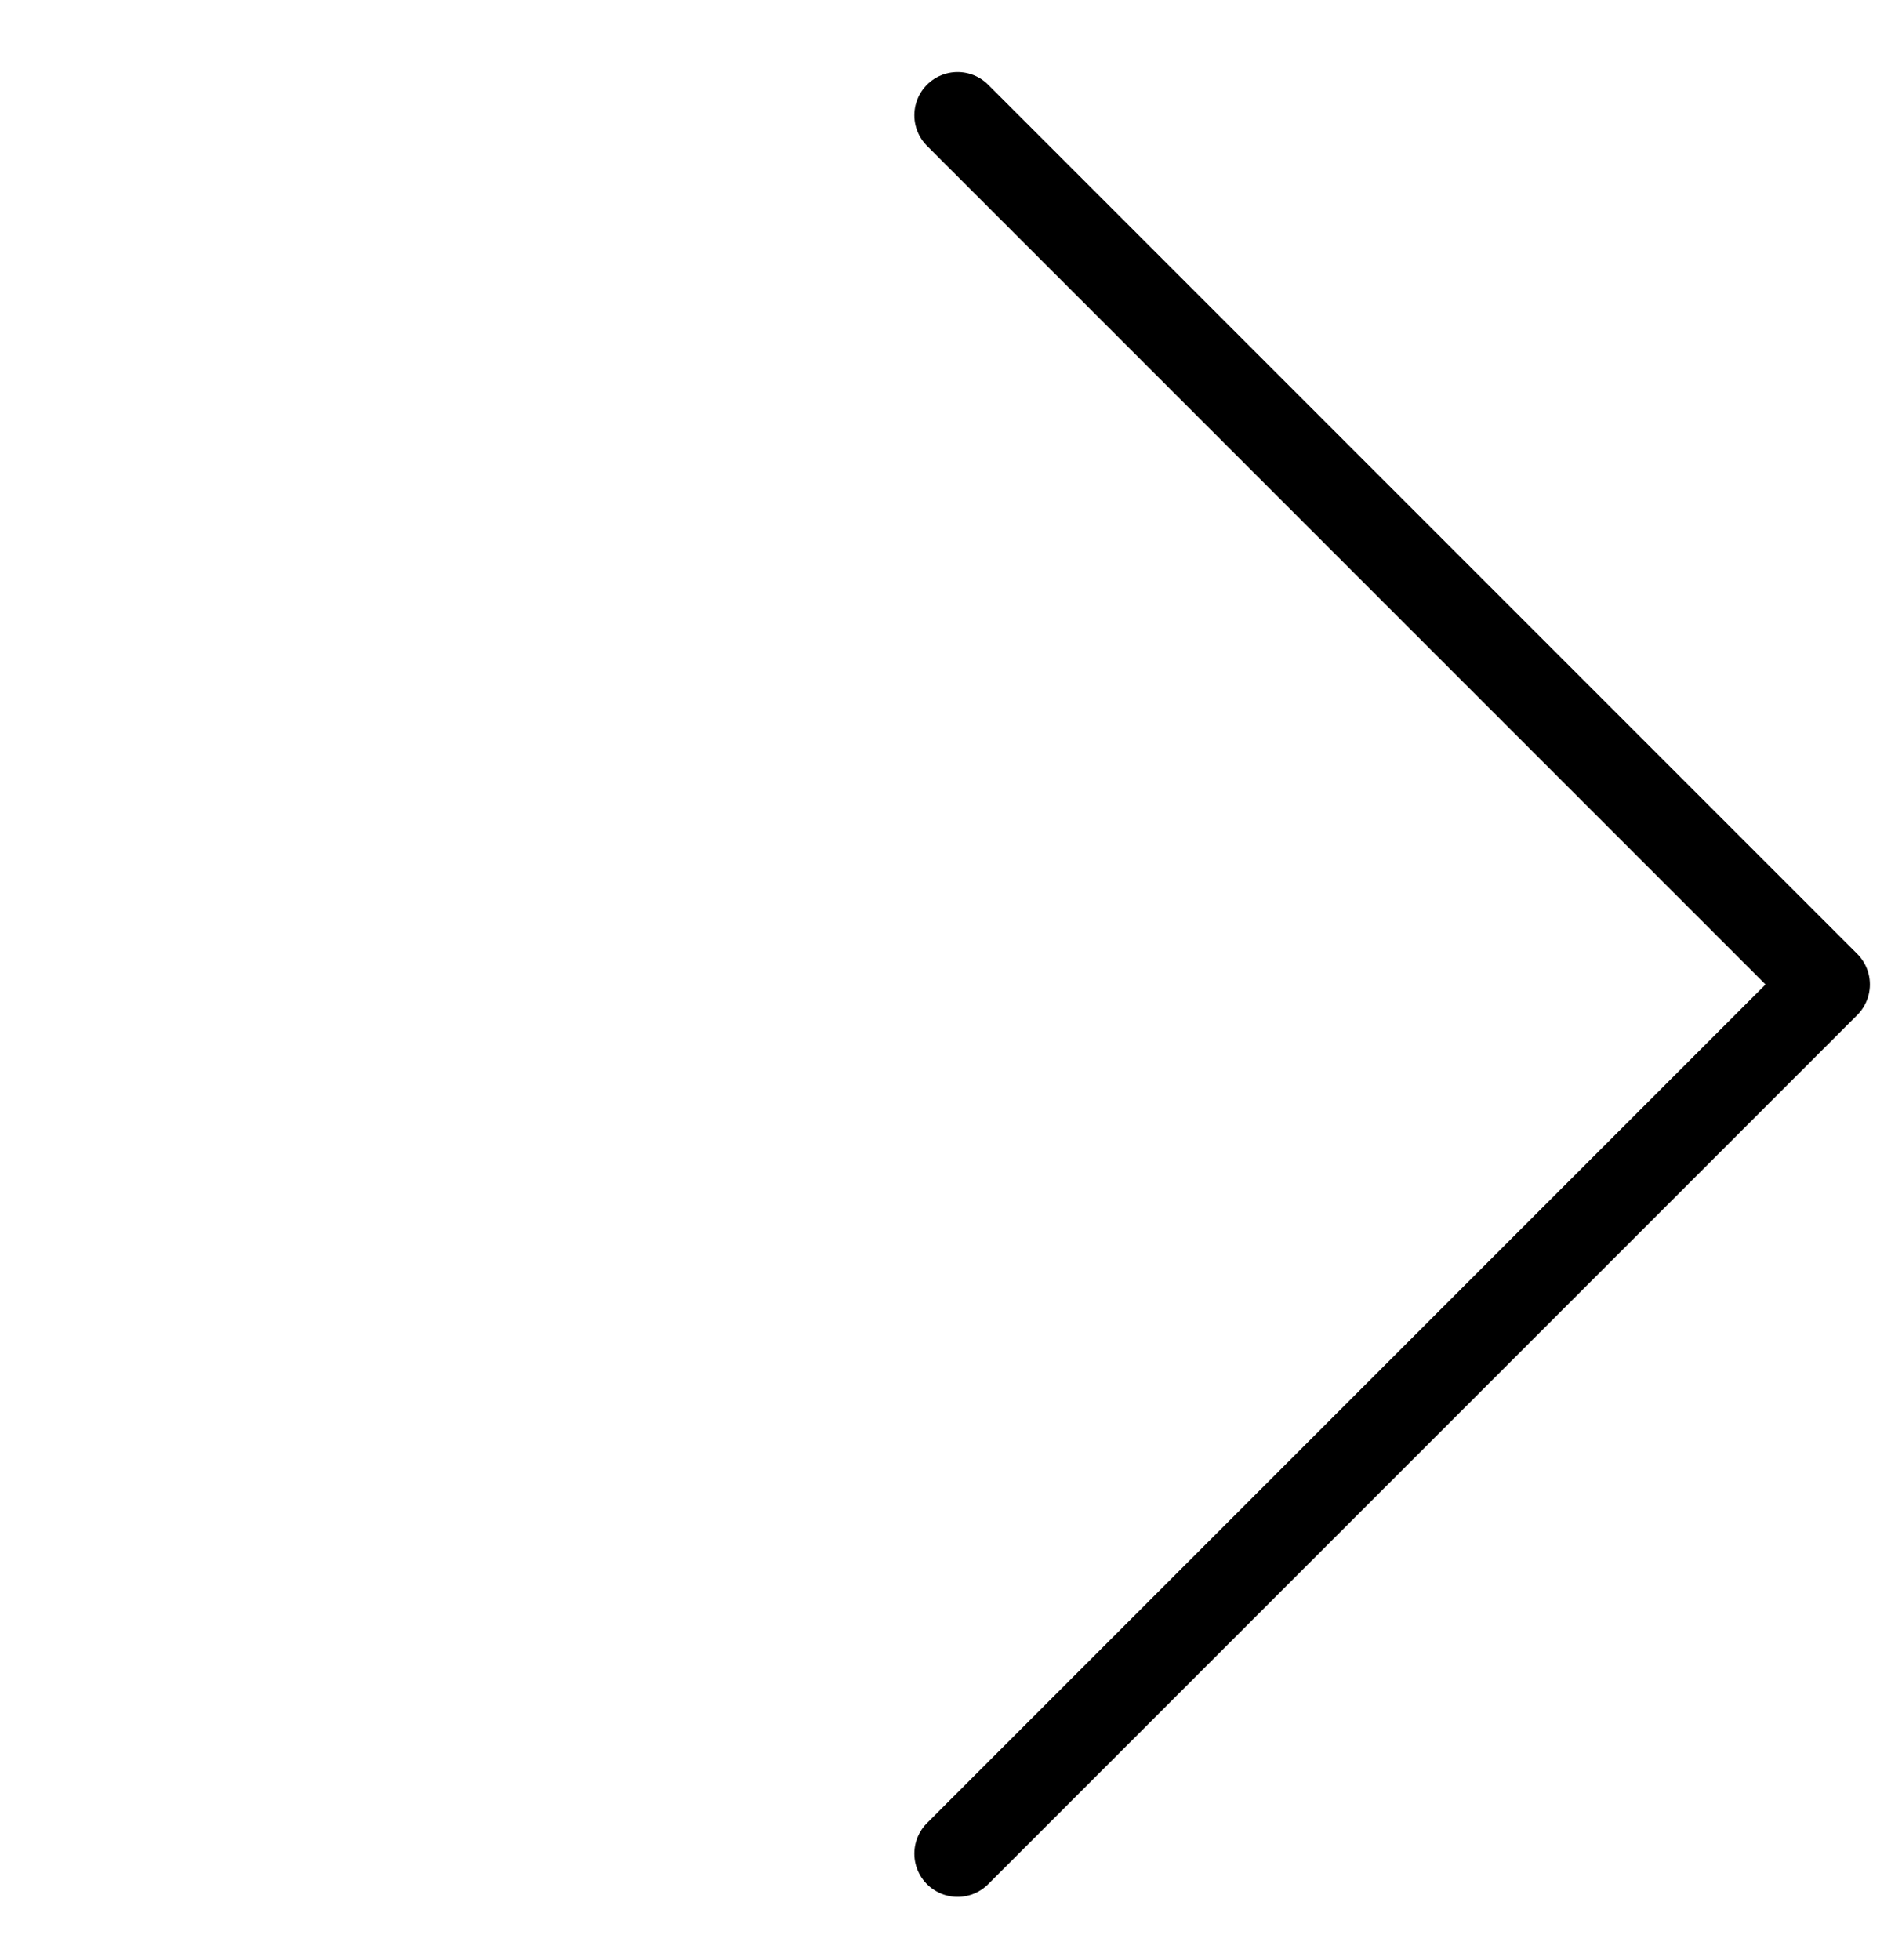 <svg width="33" height="34" viewBox="0 0 33 34" fill="none" xmlns="http://www.w3.org/2000/svg">
<path d="M16.614 32.158L31.693 17.079L16.614 2" stroke="black" stroke-width="1.5" stroke-linecap="round" stroke-linejoin="round"/>
</svg>
